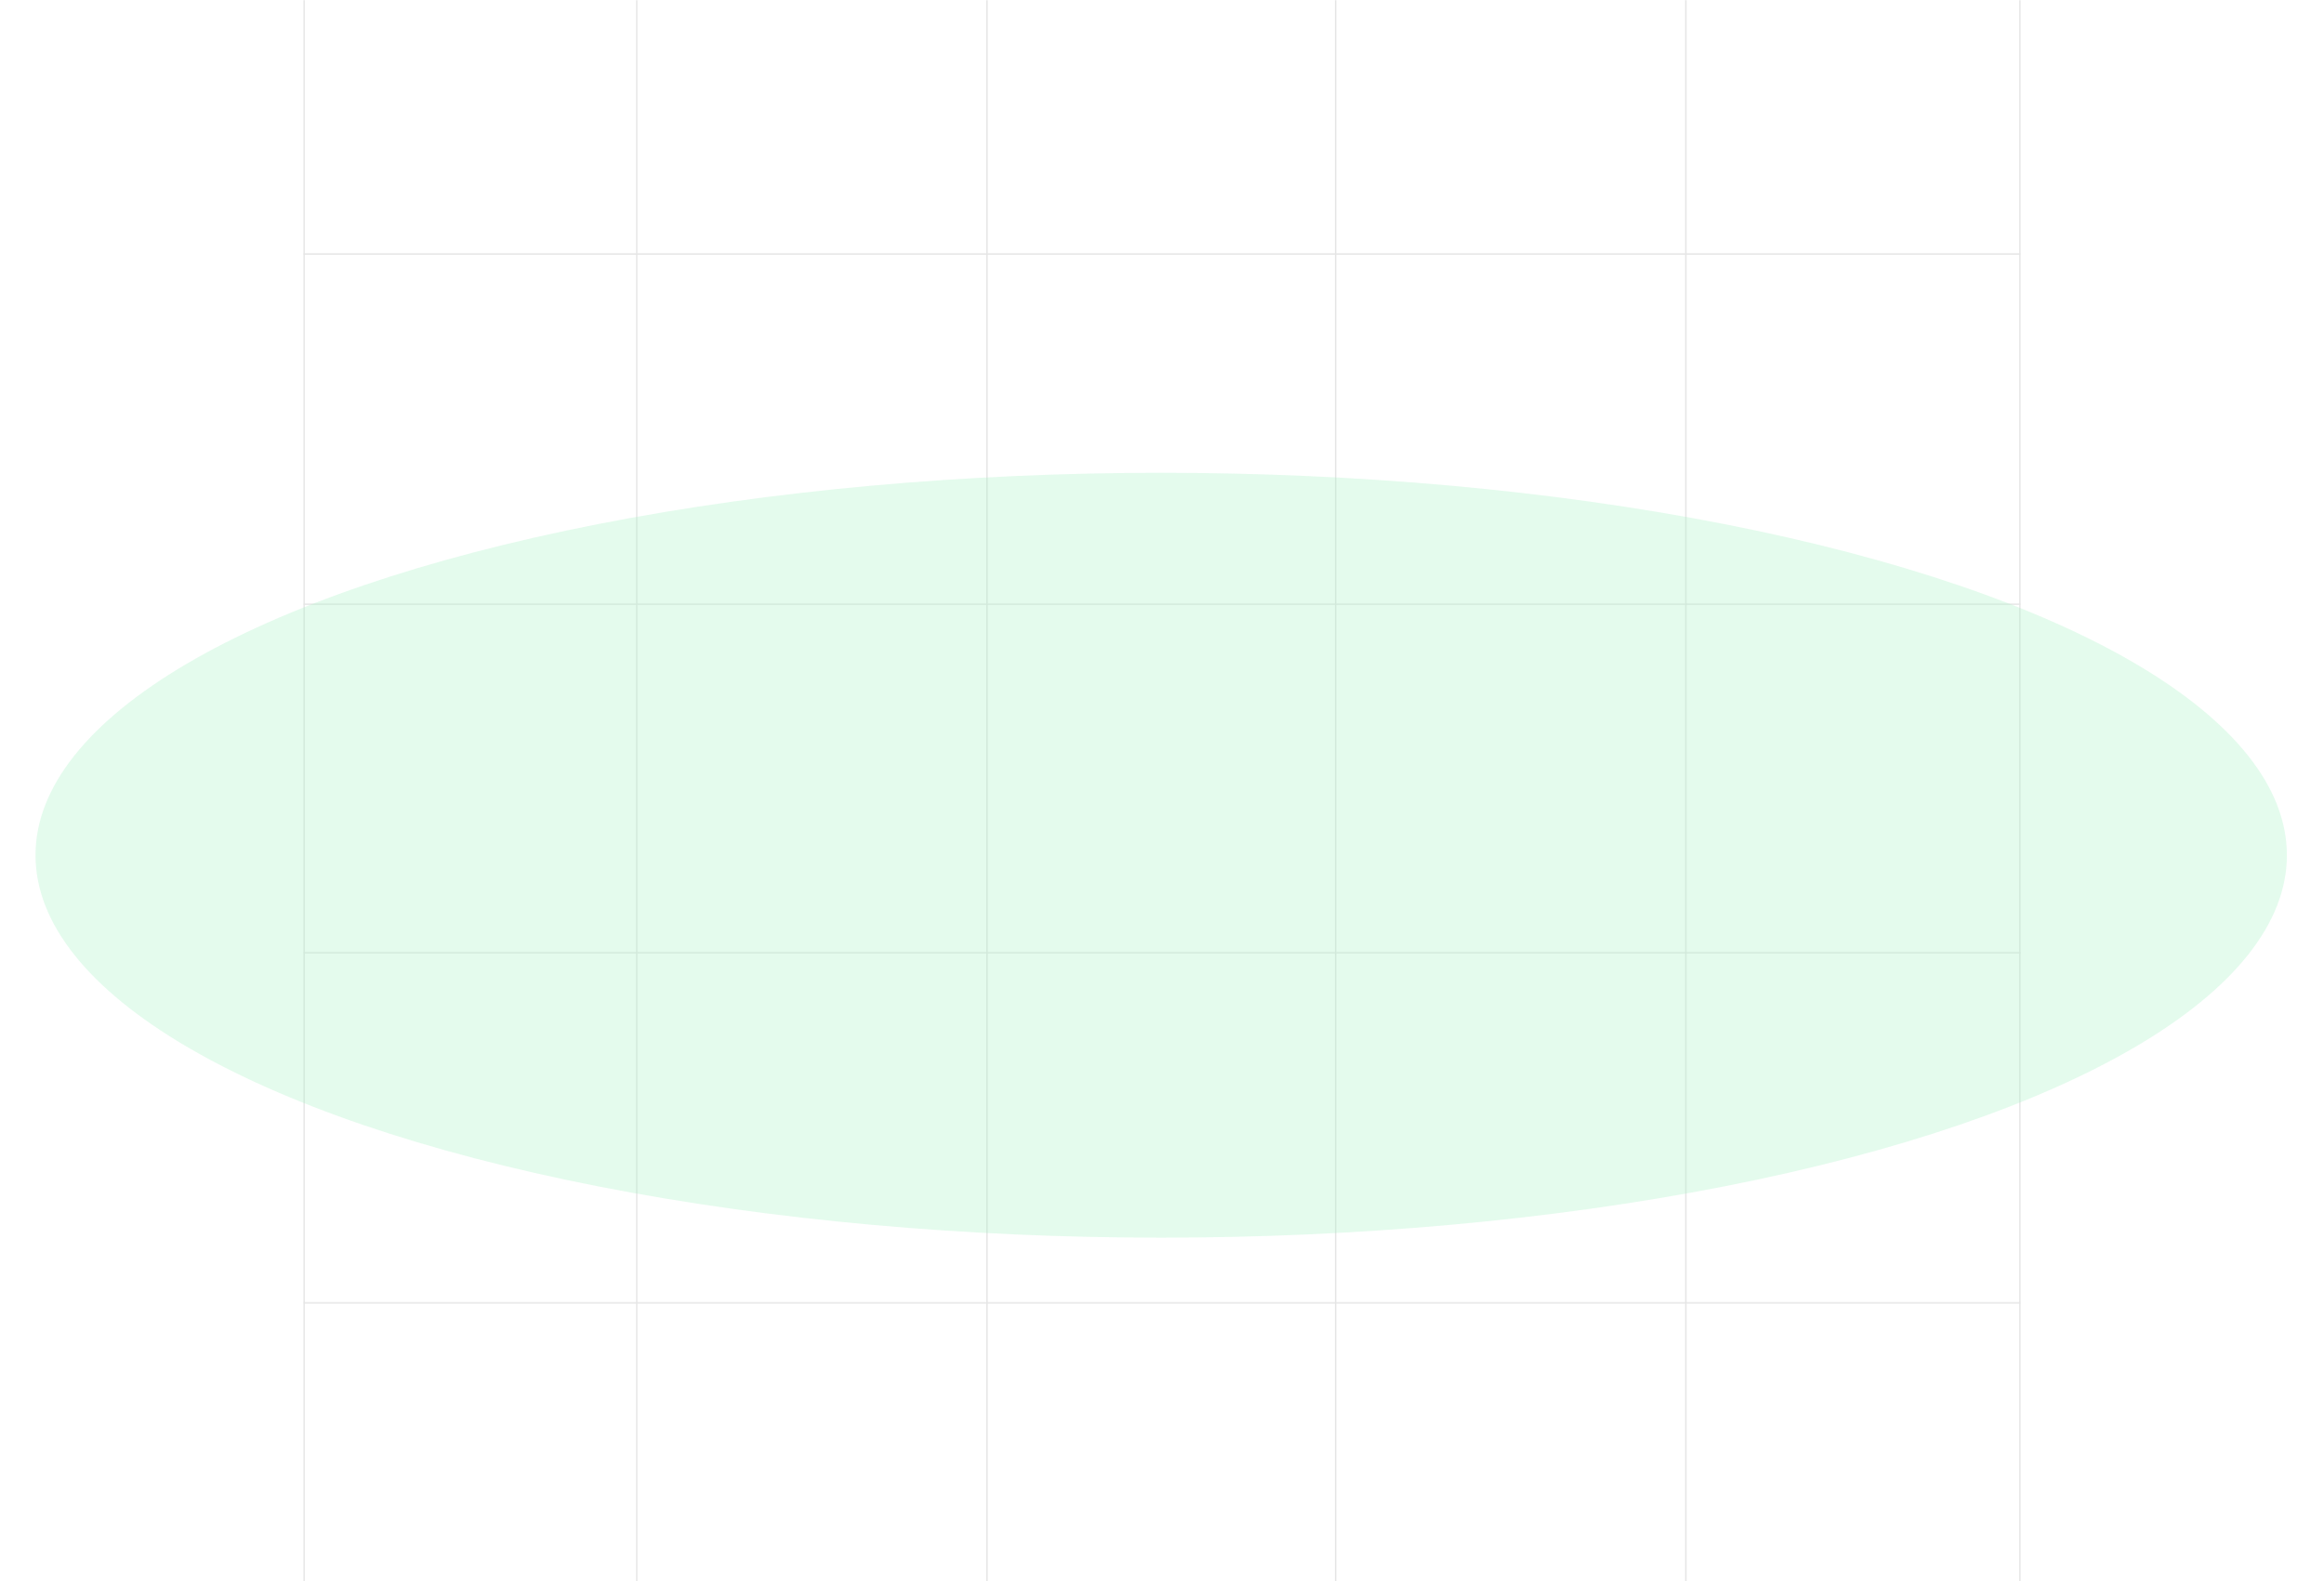 <svg width="1440" height="980" viewBox="0 0 1440 980" fill="none" xmlns="http://www.w3.org/2000/svg">
<mask id="path-1-inside-1_251_3128" fill="white">
<path d="M188 0H395V980H188V0Z"/>
</mask>
<path d="M394.135 0V980H395.865V0H394.135ZM188.865 980V0H187.135V980H188.865Z" fill="#E5E5E5" mask="url(#path-1-inside-1_251_3128)"/>
<mask id="path-3-inside-2_251_3128" fill="white">
<path d="M395 0H612V980H395V0Z"/>
</mask>
<path d="M611.135 0V980H612.865V0H611.135Z" fill="#E5E5E5" mask="url(#path-3-inside-2_251_3128)"/>
<mask id="path-5-inside-3_251_3128" fill="white">
<path d="M612 0H828V980H612V0Z"/>
</mask>
<path d="M827.135 0V980H828.865V0H827.135Z" fill="#E5E5E5" mask="url(#path-5-inside-3_251_3128)"/>
<mask id="path-7-inside-4_251_3128" fill="white">
<path d="M828 0H1045V980H828V0Z"/>
</mask>
<path d="M1044.13 0V980H1045.87V0H1044.13Z" fill="#E5E5E5" mask="url(#path-7-inside-4_251_3128)"/>
<mask id="path-9-inside-5_251_3128" fill="white">
<path d="M1045 0H1252V980H1045V0Z"/>
</mask>
<path d="M1251.13 0V980H1252.87V0H1251.13Z" fill="#E5E5E5" mask="url(#path-9-inside-5_251_3128)"/>
<mask id="path-11-inside-6_251_3128" fill="white">
<path d="M188 1014L188 807L1252 807L1252 1014L188 1014Z"/>
</mask>
<path d="M188 807.865L1252 807.865L1252 806.135L188 806.135L188 807.865ZM1252 1013.13L188 1013.14L188 1014.86L1252 1014.86L1252 1013.13Z" fill="#E5E5E5" mask="url(#path-11-inside-6_251_3128)"/>
<mask id="path-13-inside-7_251_3128" fill="white">
<path d="M188 807L188 590L1252 590L1252 807L188 807Z"/>
</mask>
<path d="M188 590.865L1252 590.865L1252 589.135L188 589.135L188 590.865Z" fill="#E5E5E5" mask="url(#path-13-inside-7_251_3128)"/>
<mask id="path-15-inside-8_251_3128" fill="white">
<path d="M188 590L188 374L1252 374L1252 590L188 590Z"/>
</mask>
<path d="M188 374.865L1252 374.865L1252 373.135L188 373.135L188 374.865Z" fill="#E5E5E5" mask="url(#path-15-inside-8_251_3128)"/>
<mask id="path-17-inside-9_251_3128" fill="white">
<path d="M188 374L188 157L1252 157L1252 374L188 374Z"/>
</mask>
<path d="M188 157.865L1252 157.865L1252 156.135L188 156.135L188 157.865Z" fill="#E5E5E5" mask="url(#path-17-inside-9_251_3128)"/>
<mask id="path-19-inside-10_251_3128" fill="white">
<path d="M188 157L188 -50L1252 -50L1252 157L188 157Z"/>
</mask>
<path d="M188 -49.135L1252 -49.135L1252 -50.865L188 -50.865L188 -49.135Z" fill="#E5E5E5" mask="url(#path-19-inside-10_251_3128)"/>
<g filter="url(#filter0_f_251_3128)">
<ellipse cx="719.5" cy="530" rx="697.5" ry="237" fill="#AAF0C7" fill-opacity="0.32"/>
</g>
<defs>
<filter id="filter0_f_251_3128" x="-178" y="93" width="1795" height="874" filterUnits="userSpaceOnUse" color-interpolation-filters="sRGB">
<feFlood flood-opacity="0" result="BackgroundImageFix"/>
<feBlend mode="normal" in="SourceGraphic" in2="BackgroundImageFix" result="shape"/>
<feGaussianBlur stdDeviation="100" result="effect1_foregroundBlur_251_3128"/>
</filter>
</defs>
</svg>
